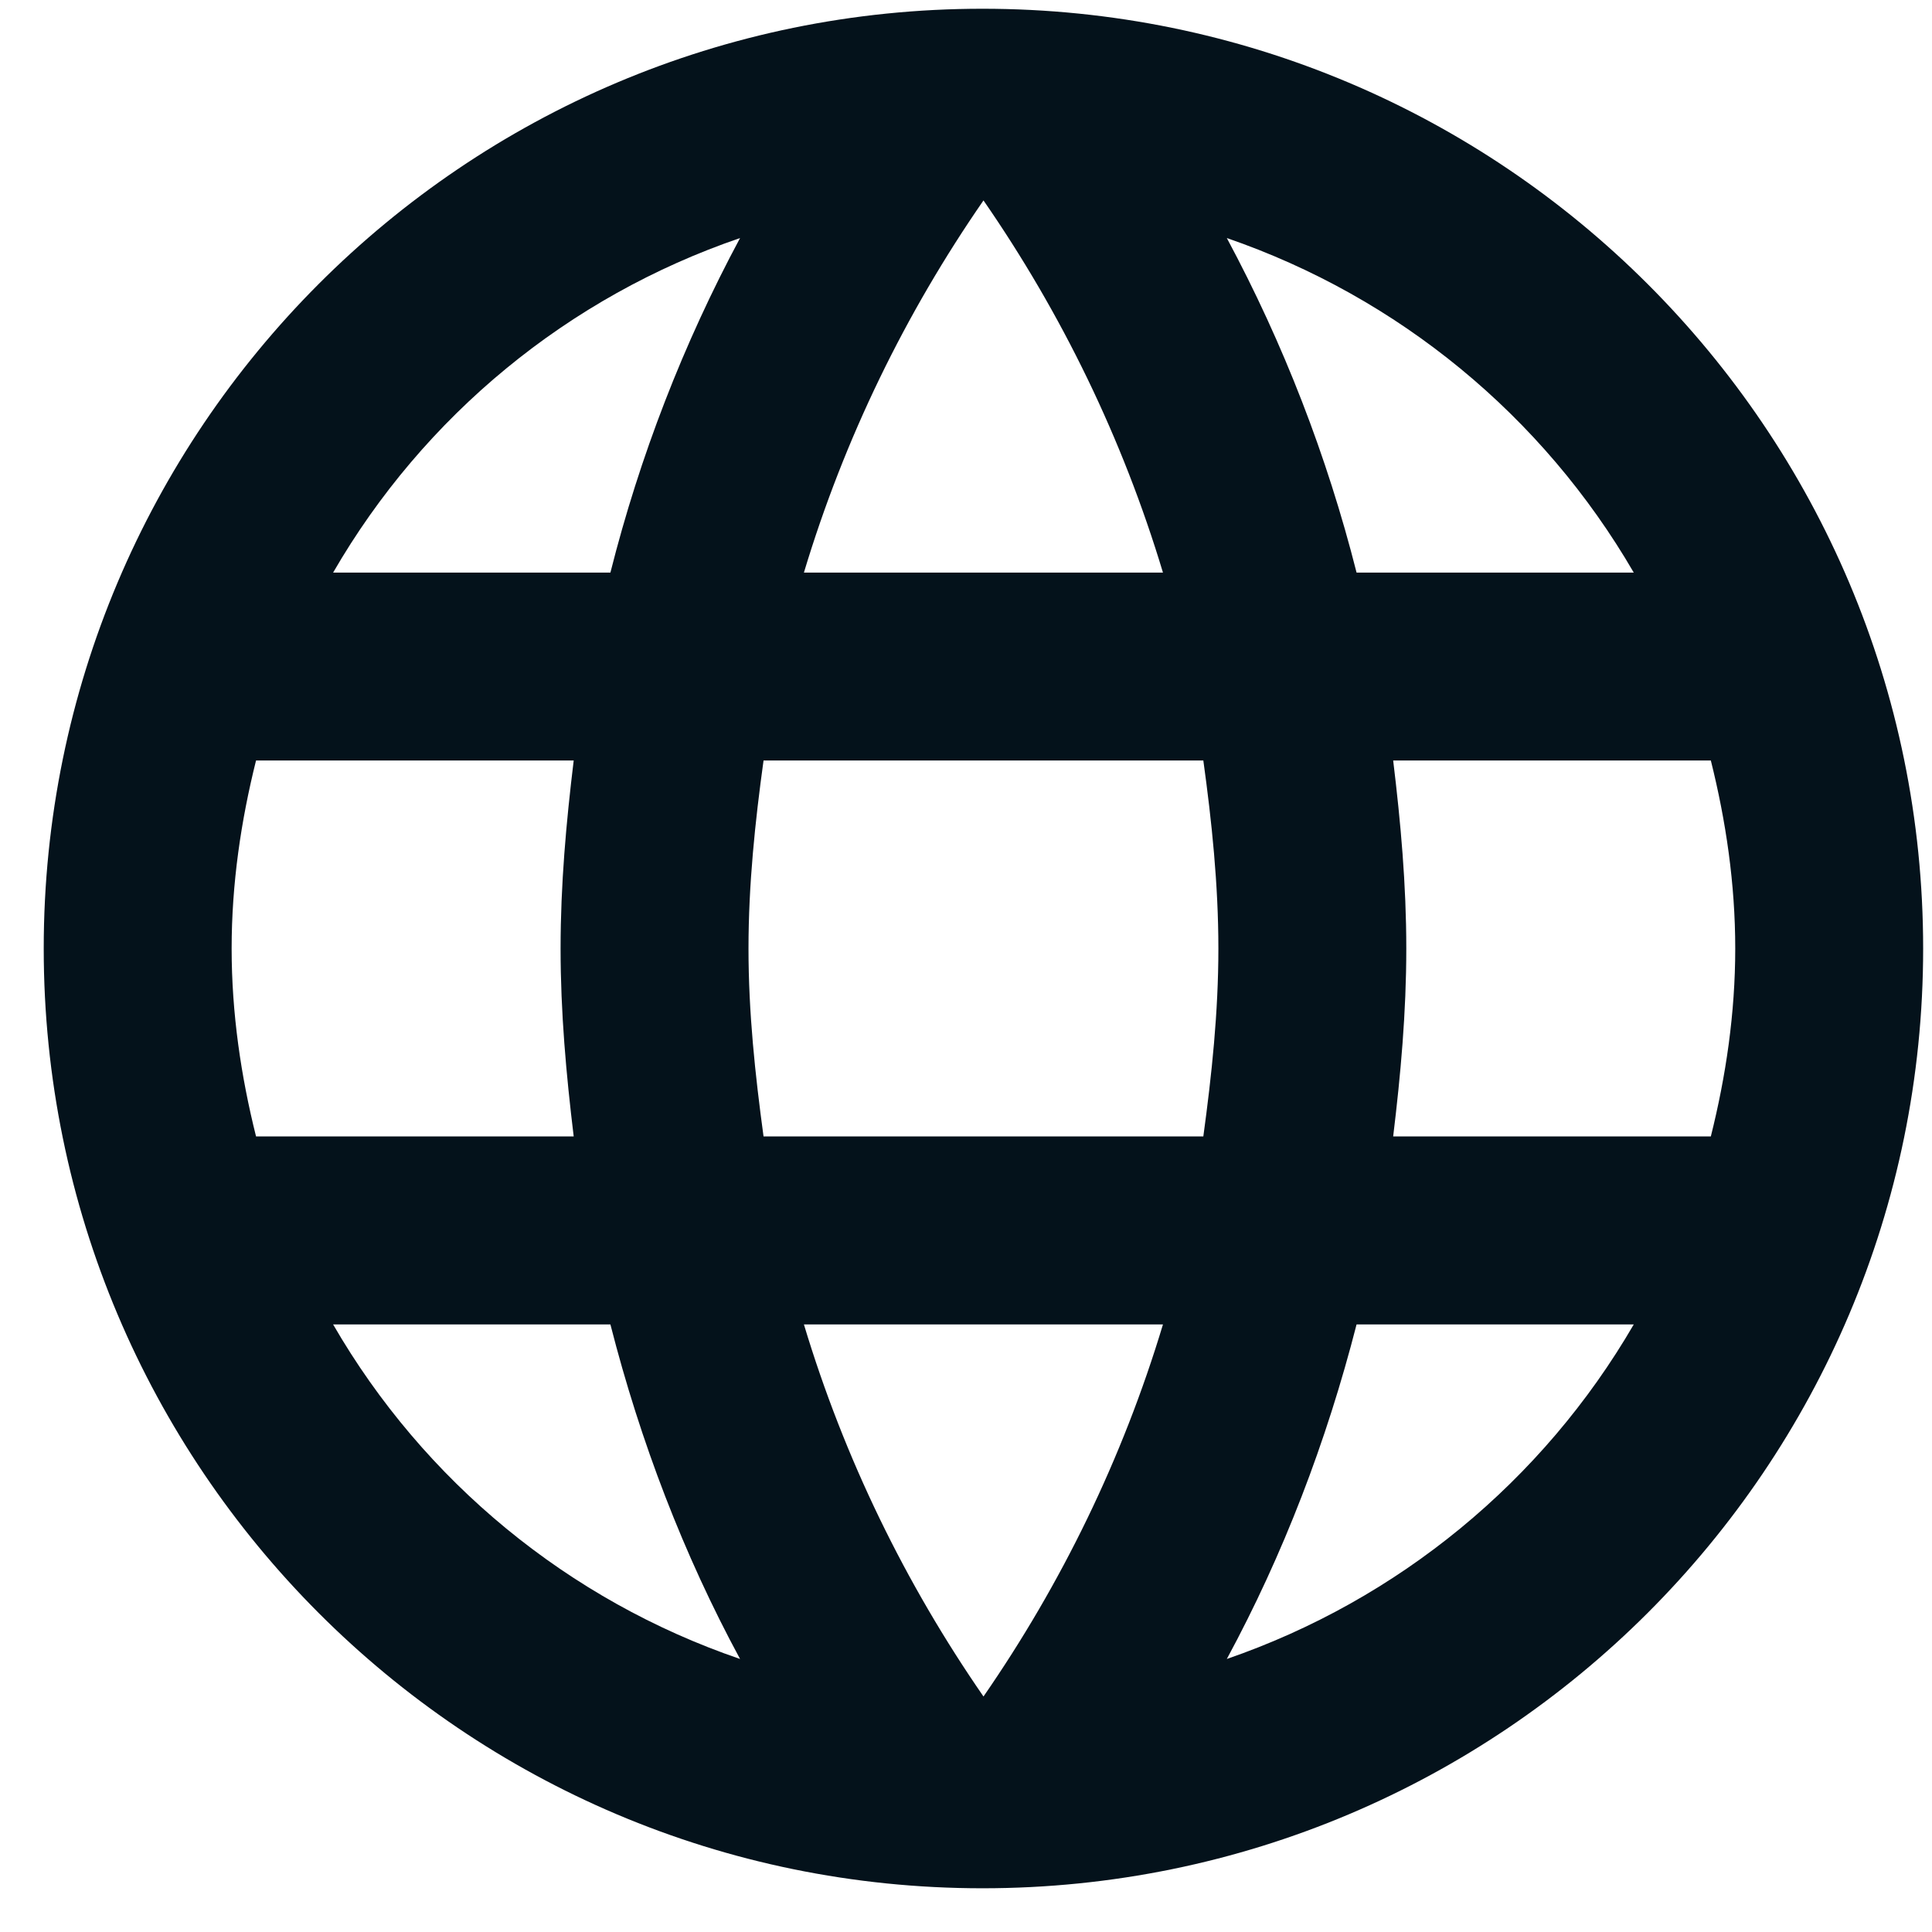<svg width="19" height="19" viewBox="0 0 19 19" fill="none" xmlns="http://www.w3.org/2000/svg">
<path d="M9.662 0.086C4.561 0.086 0.43 4.226 0.43 9.328C0.43 14.429 4.561 18.57 9.662 18.57C14.773 18.57 18.913 14.429 18.913 9.328C18.913 4.226 14.773 0.086 9.662 0.086ZM16.067 5.631H13.341C13.051 4.486 12.623 3.381 12.065 2.341C13.751 2.921 15.172 4.089 16.067 5.631ZM9.672 1.971C10.439 3.08 11.039 4.309 11.437 5.631H7.906C8.304 4.309 8.905 3.08 9.672 1.971ZM2.518 11.176C2.37 10.585 2.278 9.966 2.278 9.328C2.278 8.69 2.37 8.071 2.518 7.479H5.642C5.568 8.089 5.513 8.699 5.513 9.328C5.513 9.956 5.568 10.566 5.642 11.176H2.518ZM3.276 13.025H6.003C6.298 14.18 6.723 15.289 7.278 16.315C5.59 15.738 4.169 14.569 3.276 13.025ZM6.003 5.631H3.276C4.169 4.087 5.59 2.918 7.278 2.341C6.72 3.381 6.292 4.486 6.003 5.631ZM9.672 16.684C8.905 15.575 8.304 14.346 7.906 13.025H11.437C11.039 14.346 10.439 15.575 9.672 16.684ZM11.834 11.176H7.509C7.426 10.566 7.361 9.956 7.361 9.328C7.361 8.699 7.426 8.08 7.509 7.479H11.834C11.917 8.08 11.982 8.699 11.982 9.328C11.982 9.956 11.917 10.566 11.834 11.176ZM12.065 16.315C12.62 15.289 13.045 14.18 13.341 13.025H16.067C15.172 14.566 13.751 15.734 12.065 16.315ZM13.701 11.176C13.775 10.566 13.83 9.956 13.83 9.328C13.83 8.699 13.775 8.089 13.701 7.479H16.825C16.973 8.071 17.065 8.69 17.065 9.328C17.065 9.966 16.973 10.585 16.825 11.176H13.701Z" fill="#04121B"/>
</svg>
